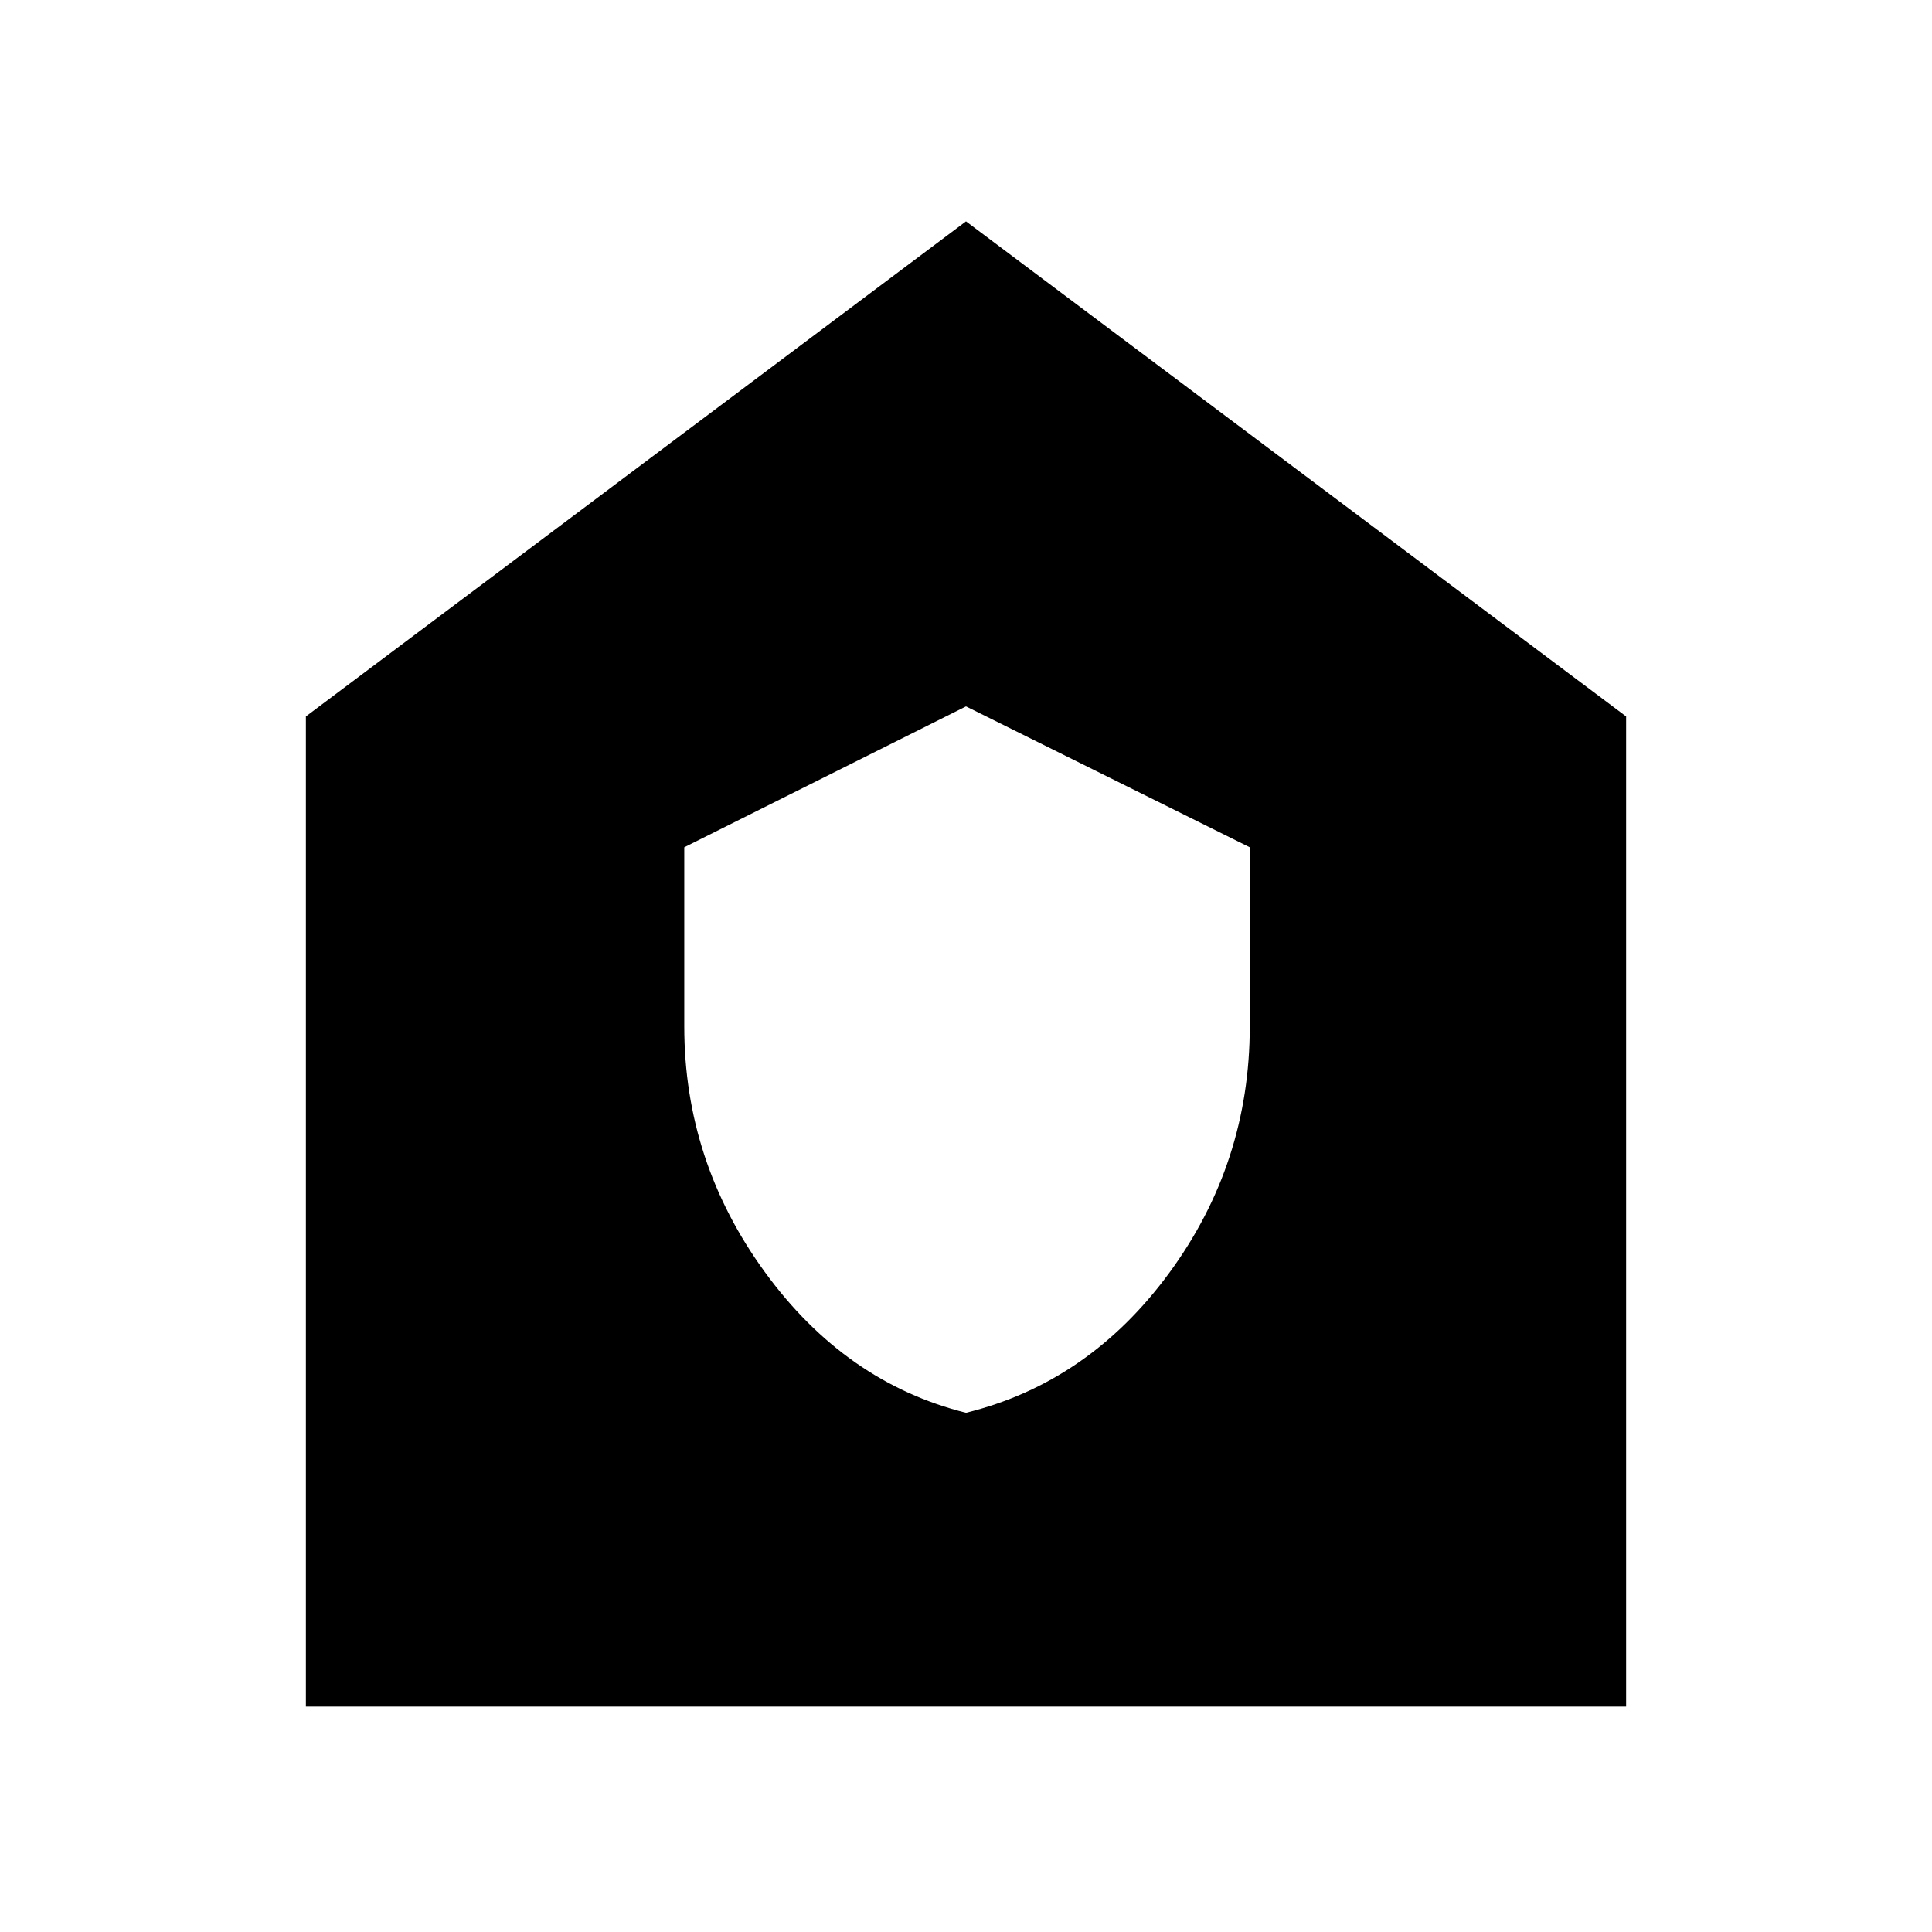<svg xmlns="http://www.w3.org/2000/svg" height="40" width="40"><path d="M20 29.25q2.542-.625 4.208-2.896 1.667-2.271 1.667-5.104v-3.708L20 14.625l-5.833 2.917v3.708q0 2.792 1.666 5.083Q17.5 28.625 20 29.25ZM6.333 35.333v-20.5L20 4.583l13.667 10.25v20.5Z"/></svg>